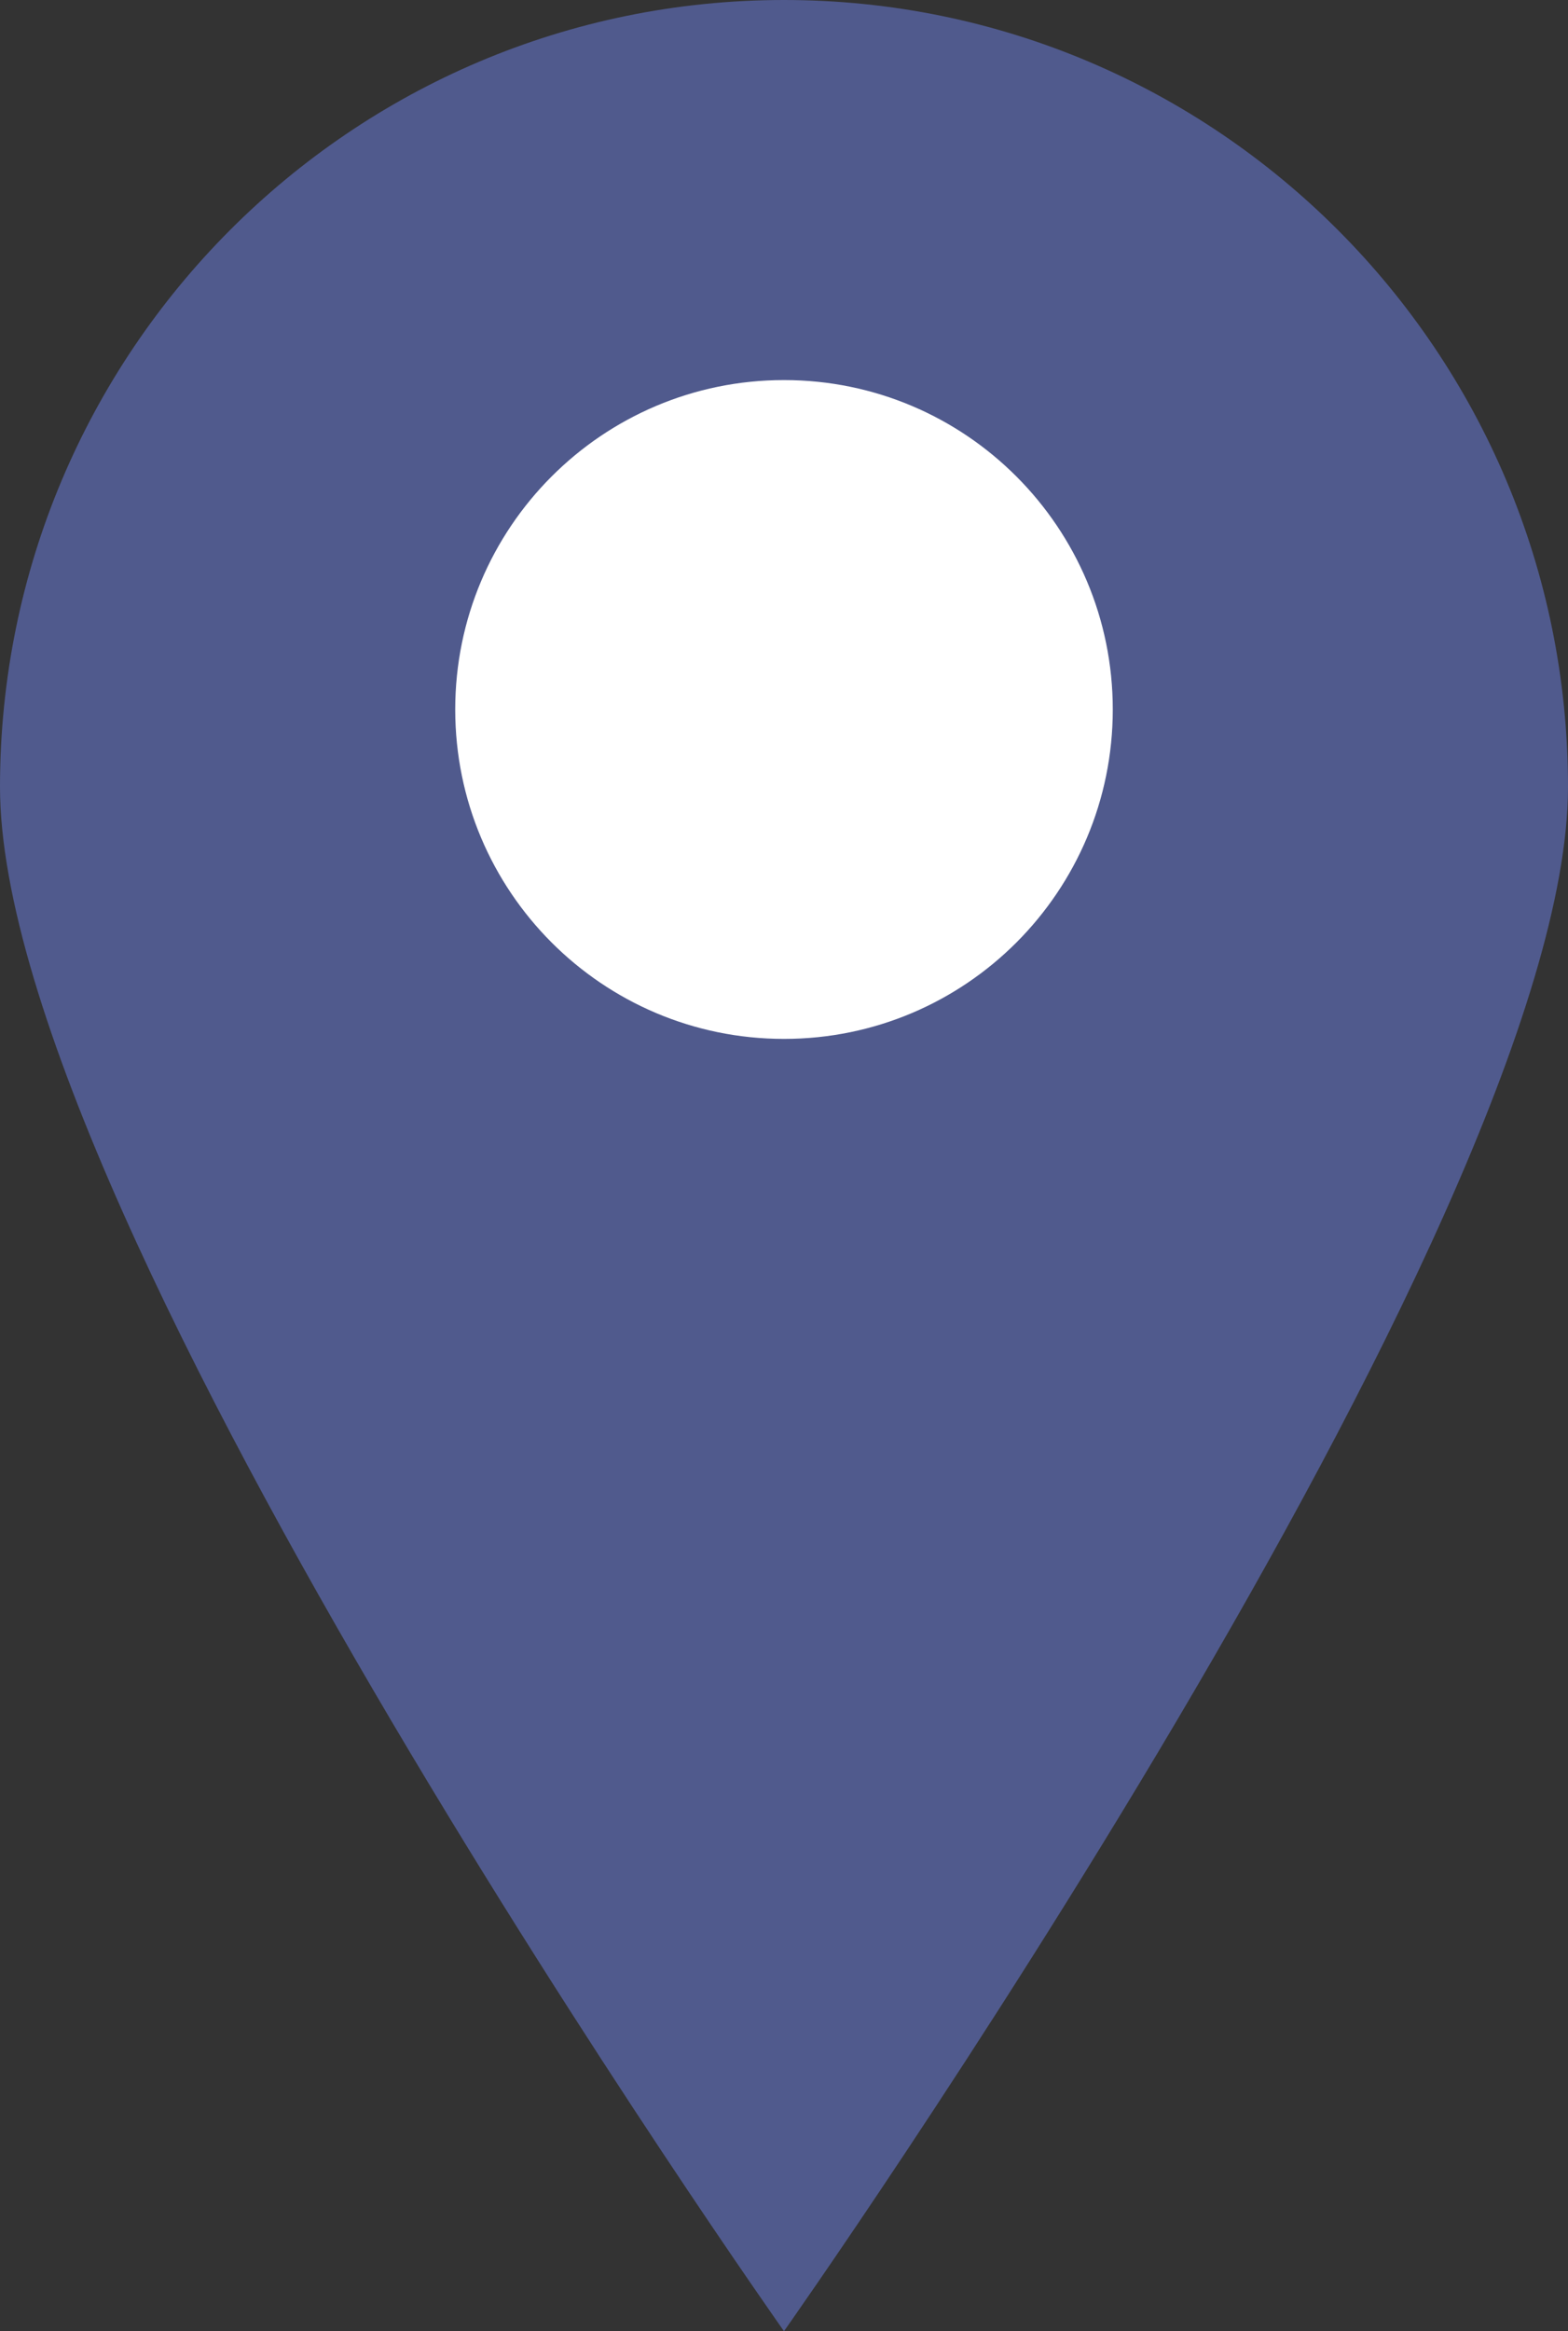 <?xml version="1.0" encoding="UTF-8"?>
<svg width="175px" height="260px" viewBox="0 0 175 260" version="1.1" xmlns="http://www.w3.org/2000/svg" xmlns:xlink="http://www.w3.org/1999/xlink">
    <rect x="0" y="0" width="175" height="260" fill="#333333" stroke="none"/>
    <title>poi</title>
    <g id="Page-1" stroke="none" stroke-width="1" fill="none" fill-rule="evenodd">
        <g id="poi">
            <path d="M175,87.764 C175,136.232 87.498,260 87.498,260 C87.498,260 0,136.232 0,87.764 C0,39.296 39.174,0 87.498,0 C135.826,0 175,39.296 175,87.764" id="Fill-81" fill="#505A8D"></path>
            <path d="M124.194,79.13 C124.194,99.421 107.77,115.87 87.5,115.87 C67.235,115.87 50.806,99.421 50.806,79.13 C50.806,58.84 67.235,42.391 87.5,42.391 C107.77,42.391 124.194,58.84 124.194,79.13" id="Fill-82" fill="#FFFFFF"></path>
        </g>
    </g>
</svg>